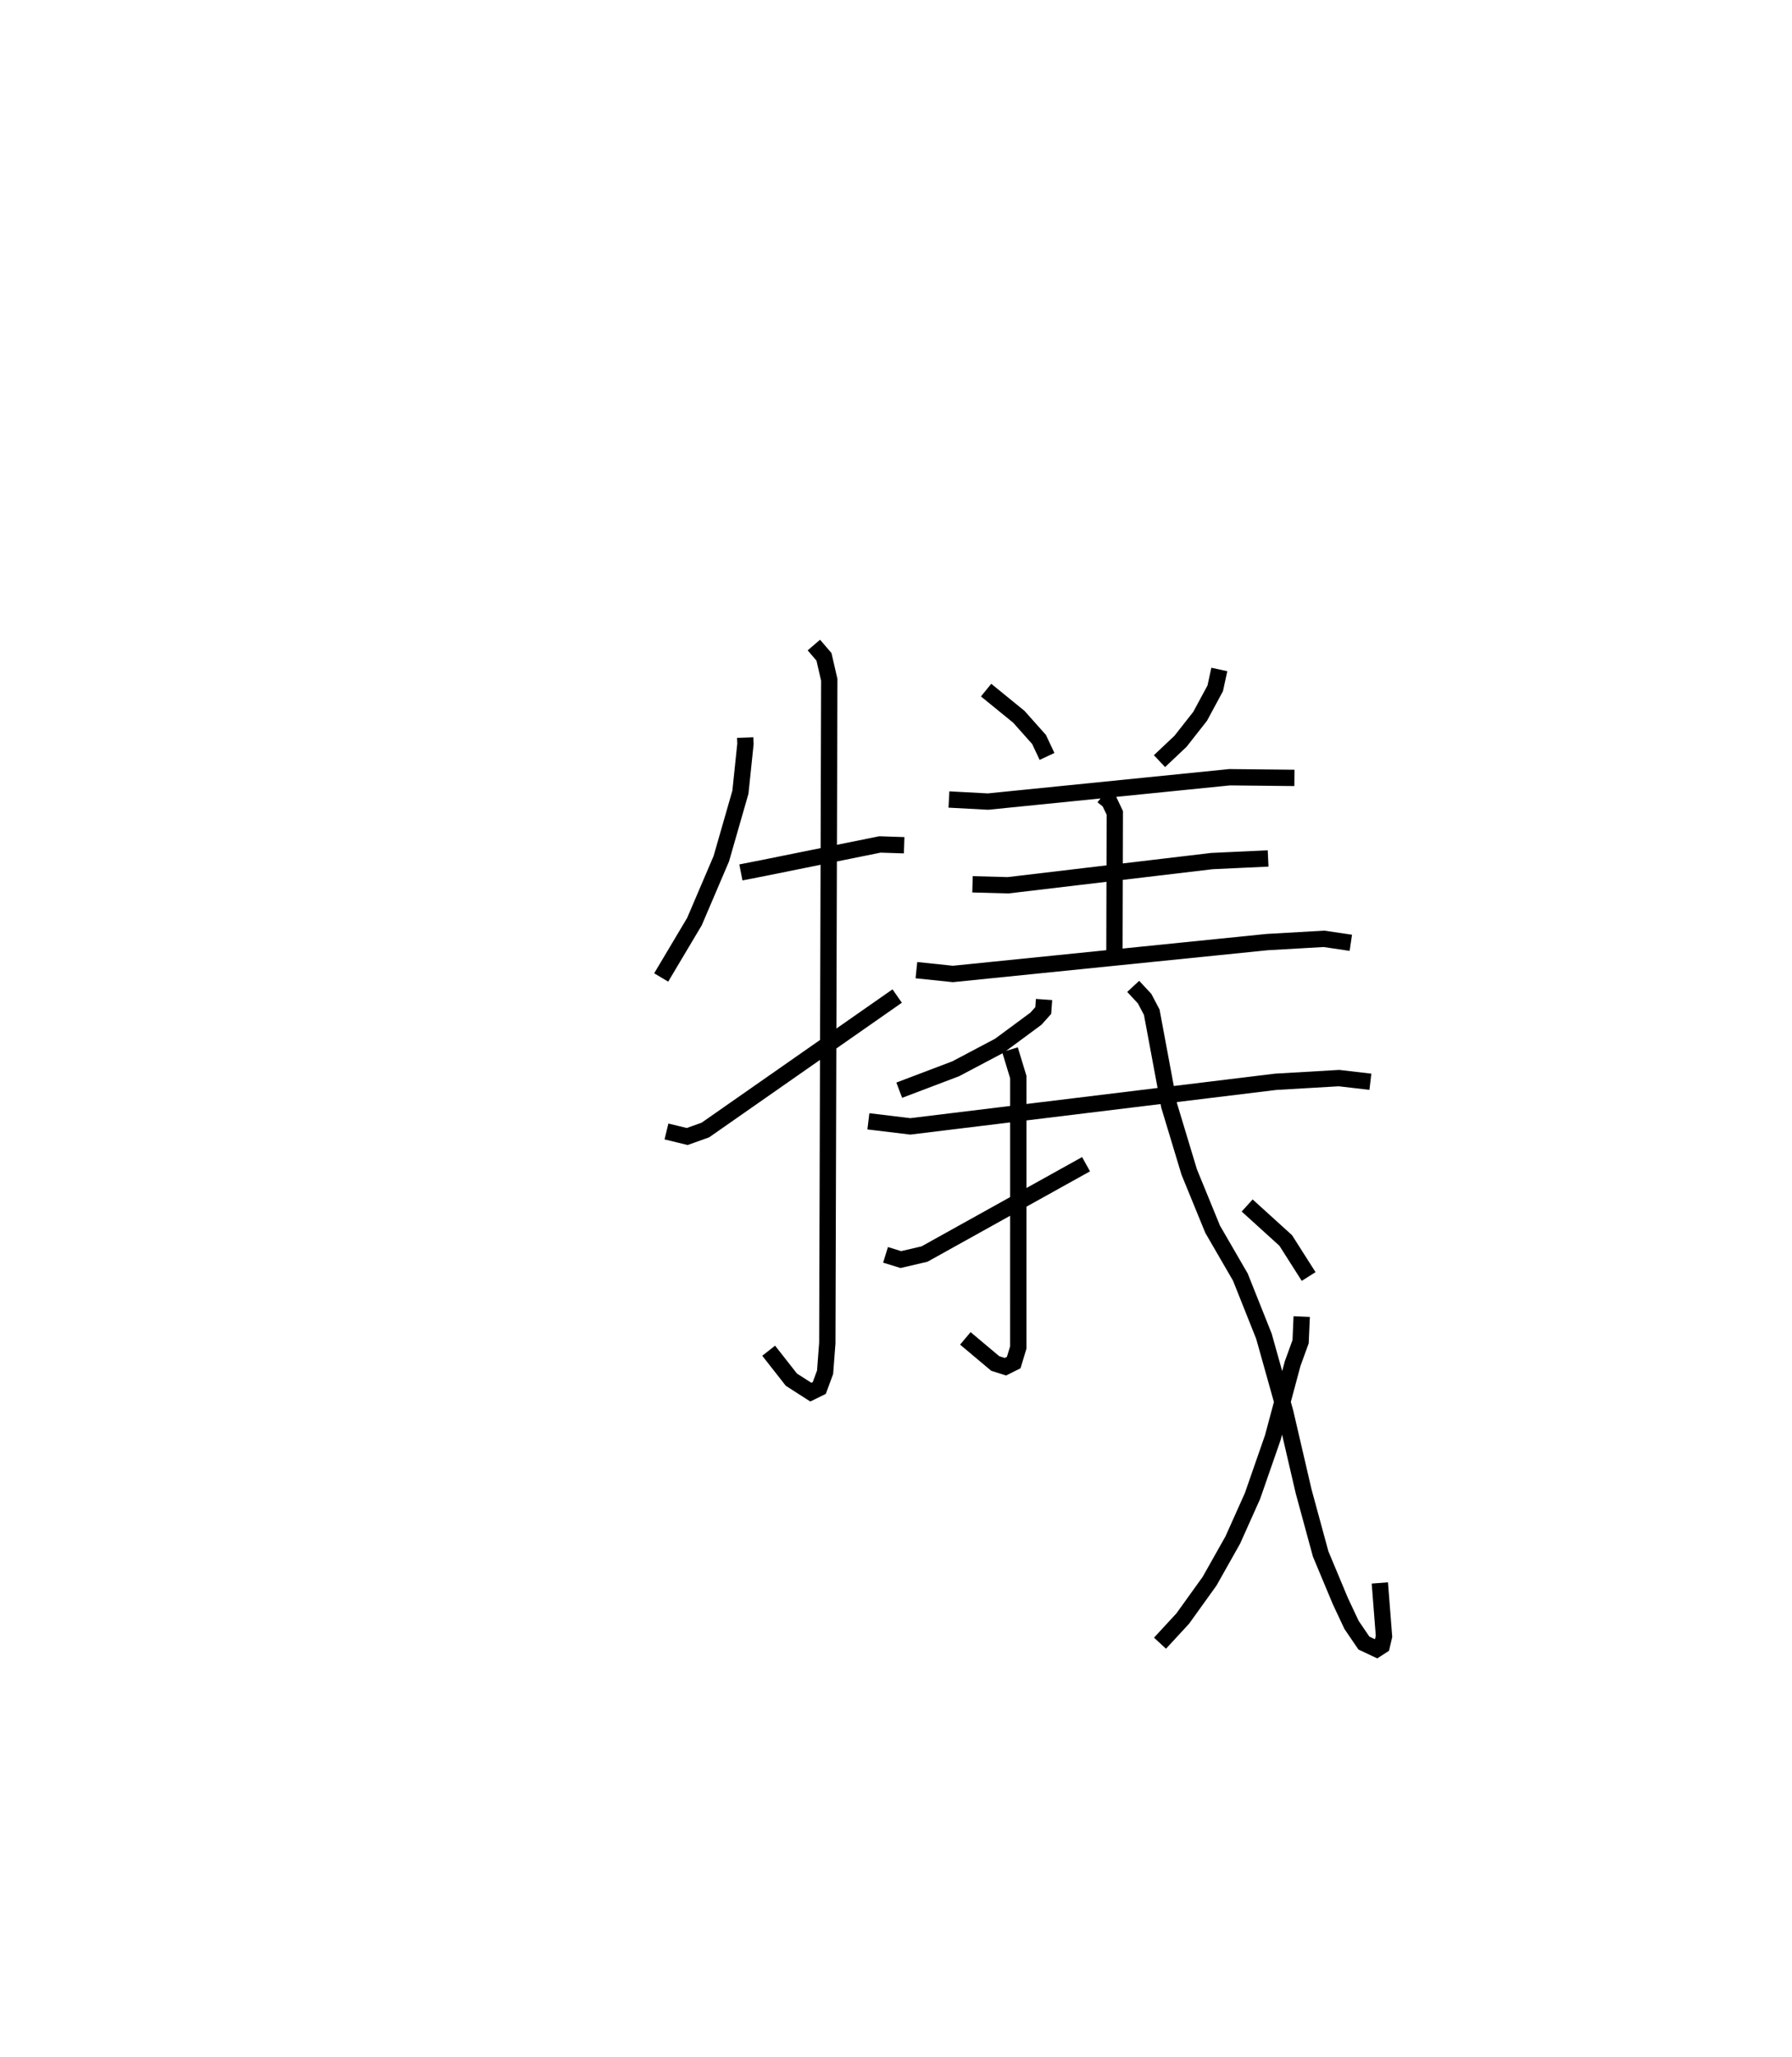 <?xml version="1.0" encoding="utf-8" ?>
<svg baseProfile="full" height="126.011" version="1.1" width="109.797" xmlns="http://www.w3.org/2000/svg" xmlns:ev="http://www.w3.org/2001/xml-events" xmlns:xlink="http://www.w3.org/1999/xlink"><defs /><rect fill="white" height="126.011" width="109.797" x="0" y="0" /><path d="M25,25 m0.0,0.0 m20.659,20.181 l0.015,0.388 -0.308,2.957 l-1.171,4.076 -1.645,3.85 l-2.039,3.424 m4.884,-6.435 l1.416,-0.278 7.103,-1.436 l1.484,0.049 m-5.532,-12.264 l0.619,0.722 0.325,1.409 l-0.12,40.628 -0.136,1.787 l-0.357,0.966 -0.516,0.253 l-1.192,-0.764 -1.392,-1.774 m-6.262,-13.43 l1.271,0.309 1.113,-0.398 l11.752,-8.207 m5.448,-18.74 l2.008,1.636 1.236,1.388 l0.489,1.039 m10.557,-5.327 l-0.251,1.155 -0.926,1.716 l-1.201,1.528 -1.288,1.216 m-12.901,2.35 l2.392,0.128 14.808,-1.492 l3.968,0.041 m-11.755,1.103 l0.41,0.325 0.34,0.717 l-0.023,8.732 m-8.696,-4.359 l2.181,0.059 12.487,-1.482 l3.444,-0.161 m-21.549,6.842 l2.235,0.234 19.248,-1.952 l3.487,-0.2 1.647,0.243 m-18.797,3.473 l-0.048,0.675 -0.448,0.501 l-2.24,1.654 -2.676,1.414 l-3.46,1.312 m-1.891,1.906 l2.568,0.31 22.389,-2.731 l3.88,-0.226 1.922,0.224 m-22.083,-1.963 l0.51,1.678 -0.001,16.562 l-0.28,0.924 -0.508,0.254 l-0.625,-0.198 -1.831,-1.538 m-4.889,-5.117 l0.936,0.29 1.453,-0.339 l9.896,-5.503 m2.889,-10.893 l0.701,0.754 0.436,0.83 l1.067,5.722 1.228,4.064 l1.436,3.509 1.699,2.931 l1.444,3.622 1.303,4.645 l1.128,4.854 1.043,3.834 l1.207,2.889 0.687,1.461 l0.758,1.112 0.779,0.367 l0.317,-0.205 0.134,-0.574 l-0.255,-3.271 m-4.787,-16.318 l-0.068,1.539 -0.488,1.345 l-1.213,4.526 -1.248,3.586 l-1.207,2.694 -1.42,2.519 l-1.645,2.29 -1.393,1.509 m5.34,-26.812 l2.363,2.144 1.404,2.207 " fill="none" stroke="black" stroke-width="1" /></svg>